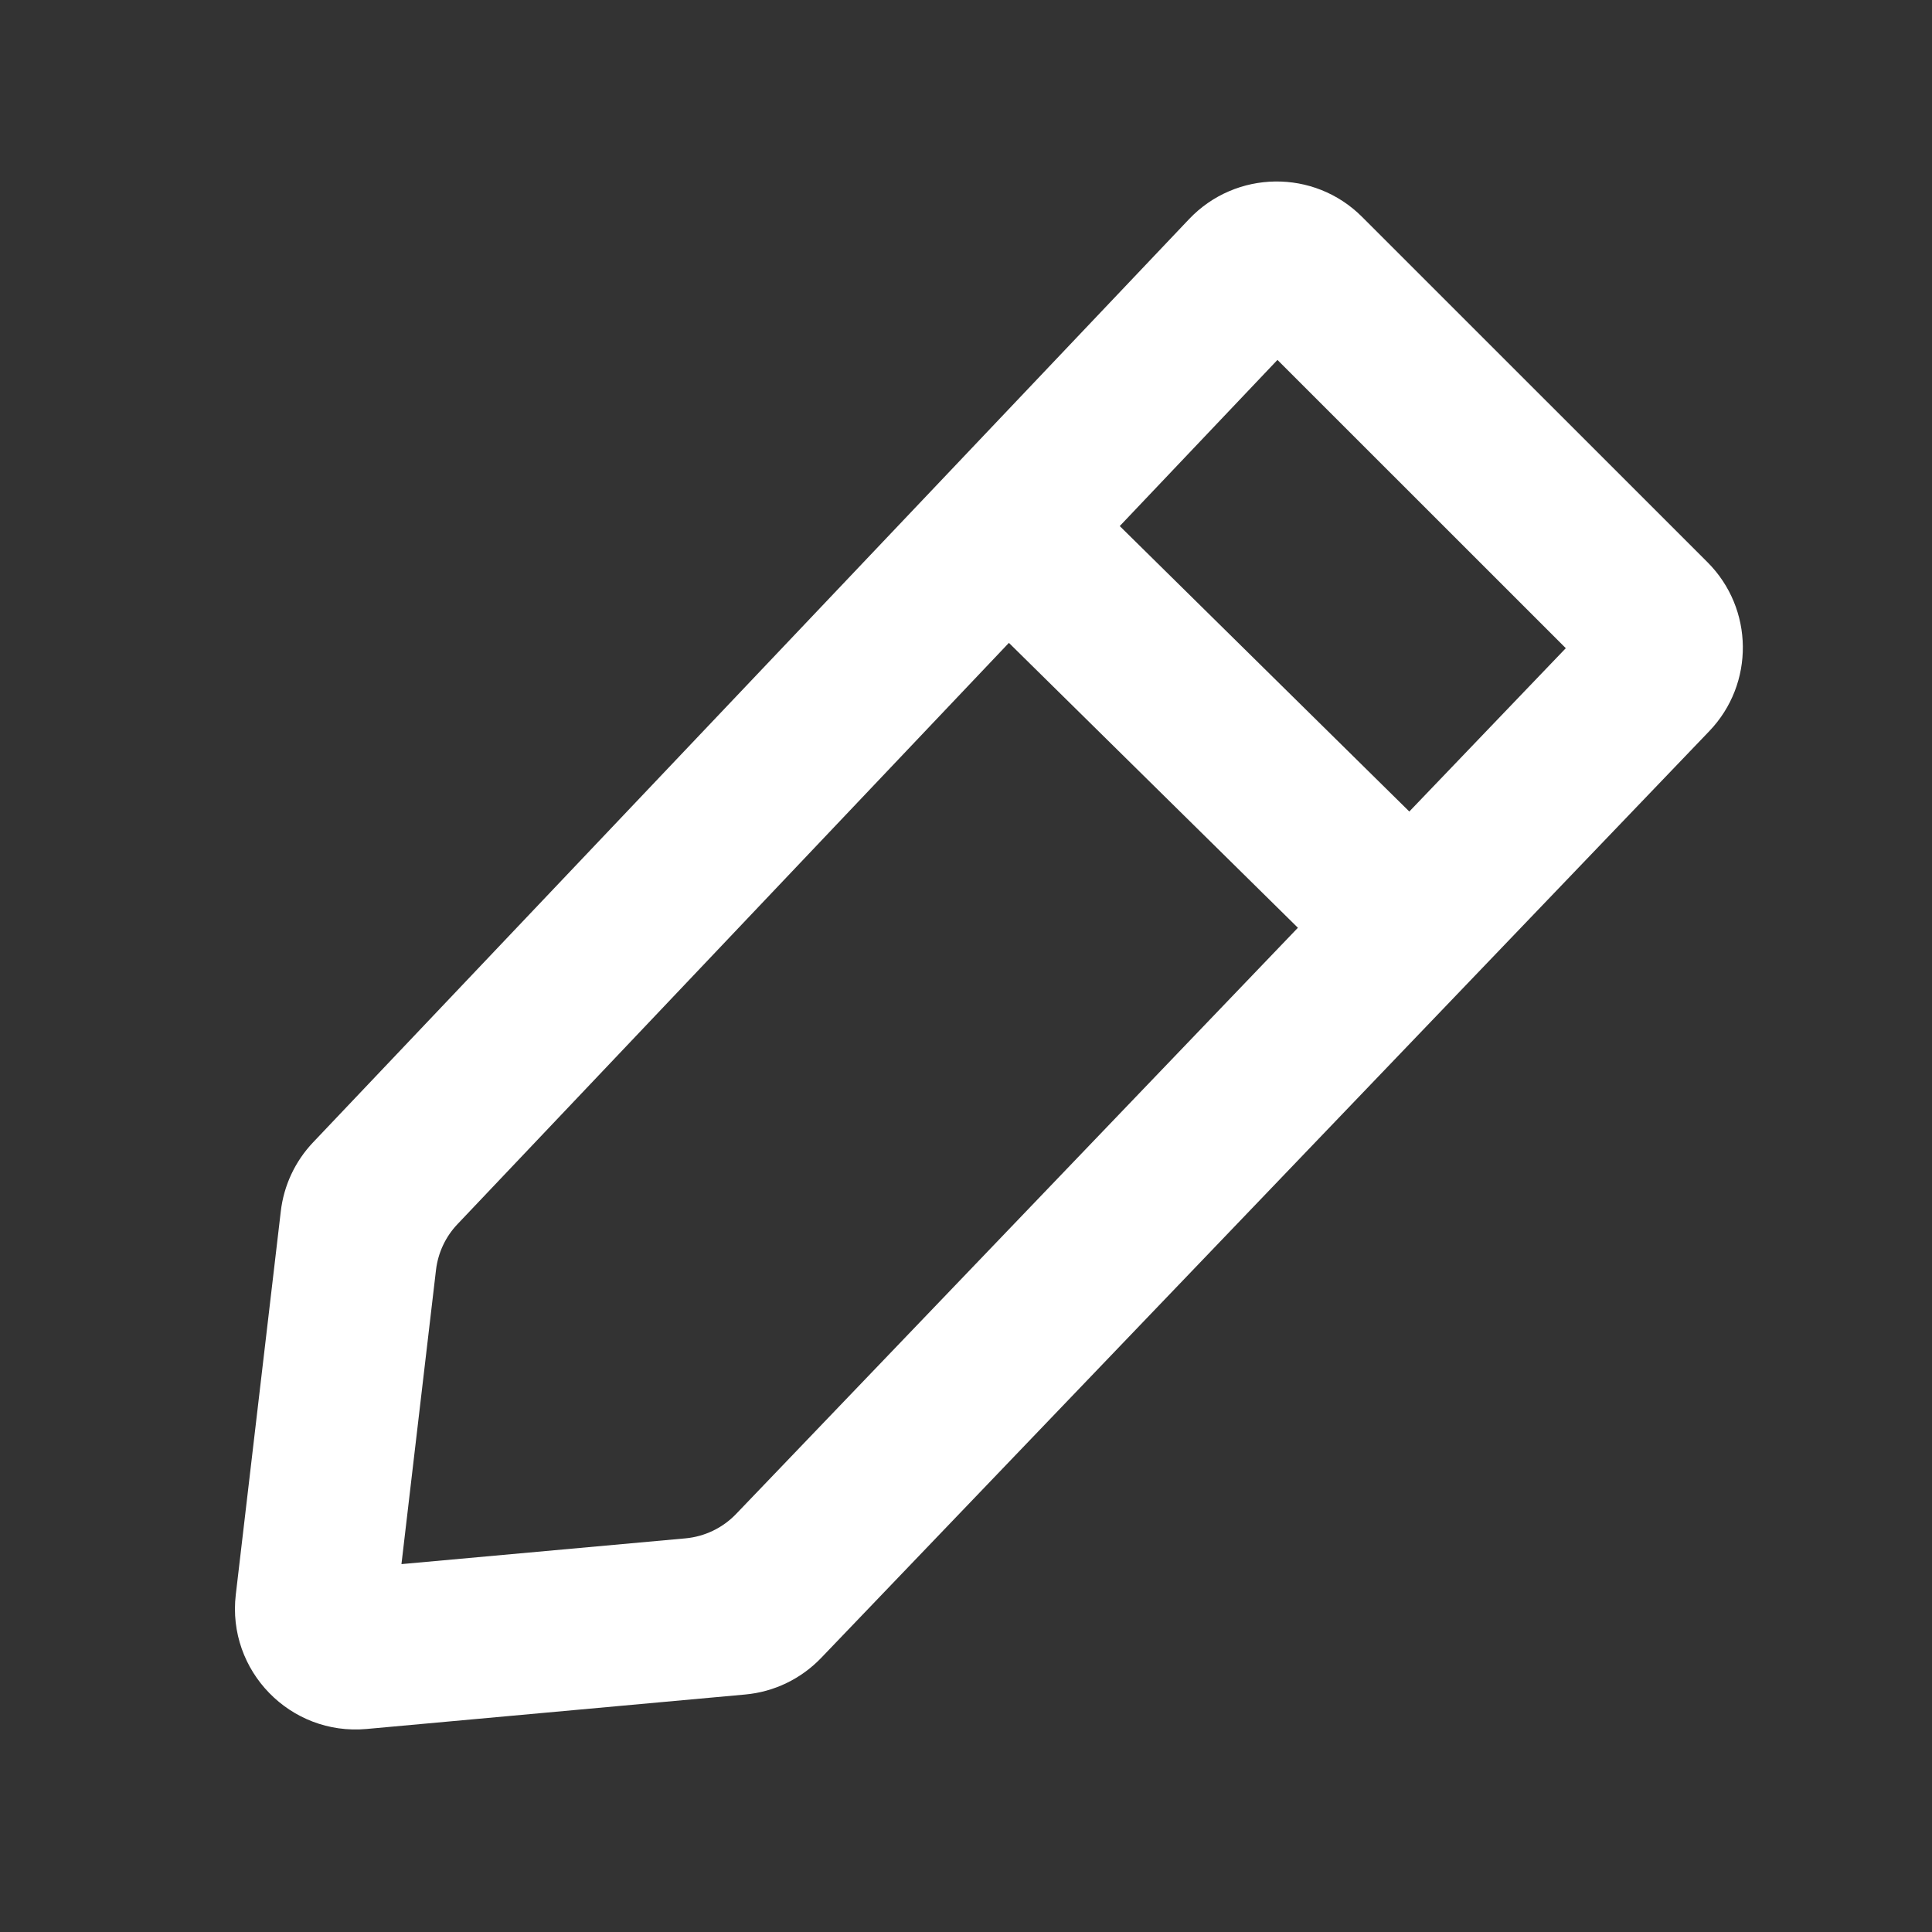 <svg width="24" height="24" viewBox="0 0 24 24" fill="none" xmlns="http://www.w3.org/2000/svg">
<rect x="0" y="0" width="24" height="24" fill="#333333" stroke="none"/>
<path fill-rule="evenodd" clip-rule="evenodd" d="M13.91 6.535L15.869 4.471L19.451 8.052L17.507 10.081L13.91 6.535ZM12.533 7.986L5.684 15.206C5.535 15.362 5.441 15.563 5.416 15.777L4.987 19.43L8.515 19.11C8.755 19.088 8.979 18.98 9.146 18.805L16.123 11.525L12.533 7.986ZM16.92 2.694C16.324 2.097 15.352 2.11 14.771 2.722L3.889 14.191C3.666 14.426 3.525 14.727 3.488 15.049L2.929 19.809C2.818 20.755 3.606 21.564 4.554 21.478L9.255 21.05C9.615 21.018 9.951 20.856 10.202 20.594L21.233 9.083C21.798 8.494 21.788 7.561 21.211 6.984L16.92 2.694Z" fill="white"/>
</svg>

